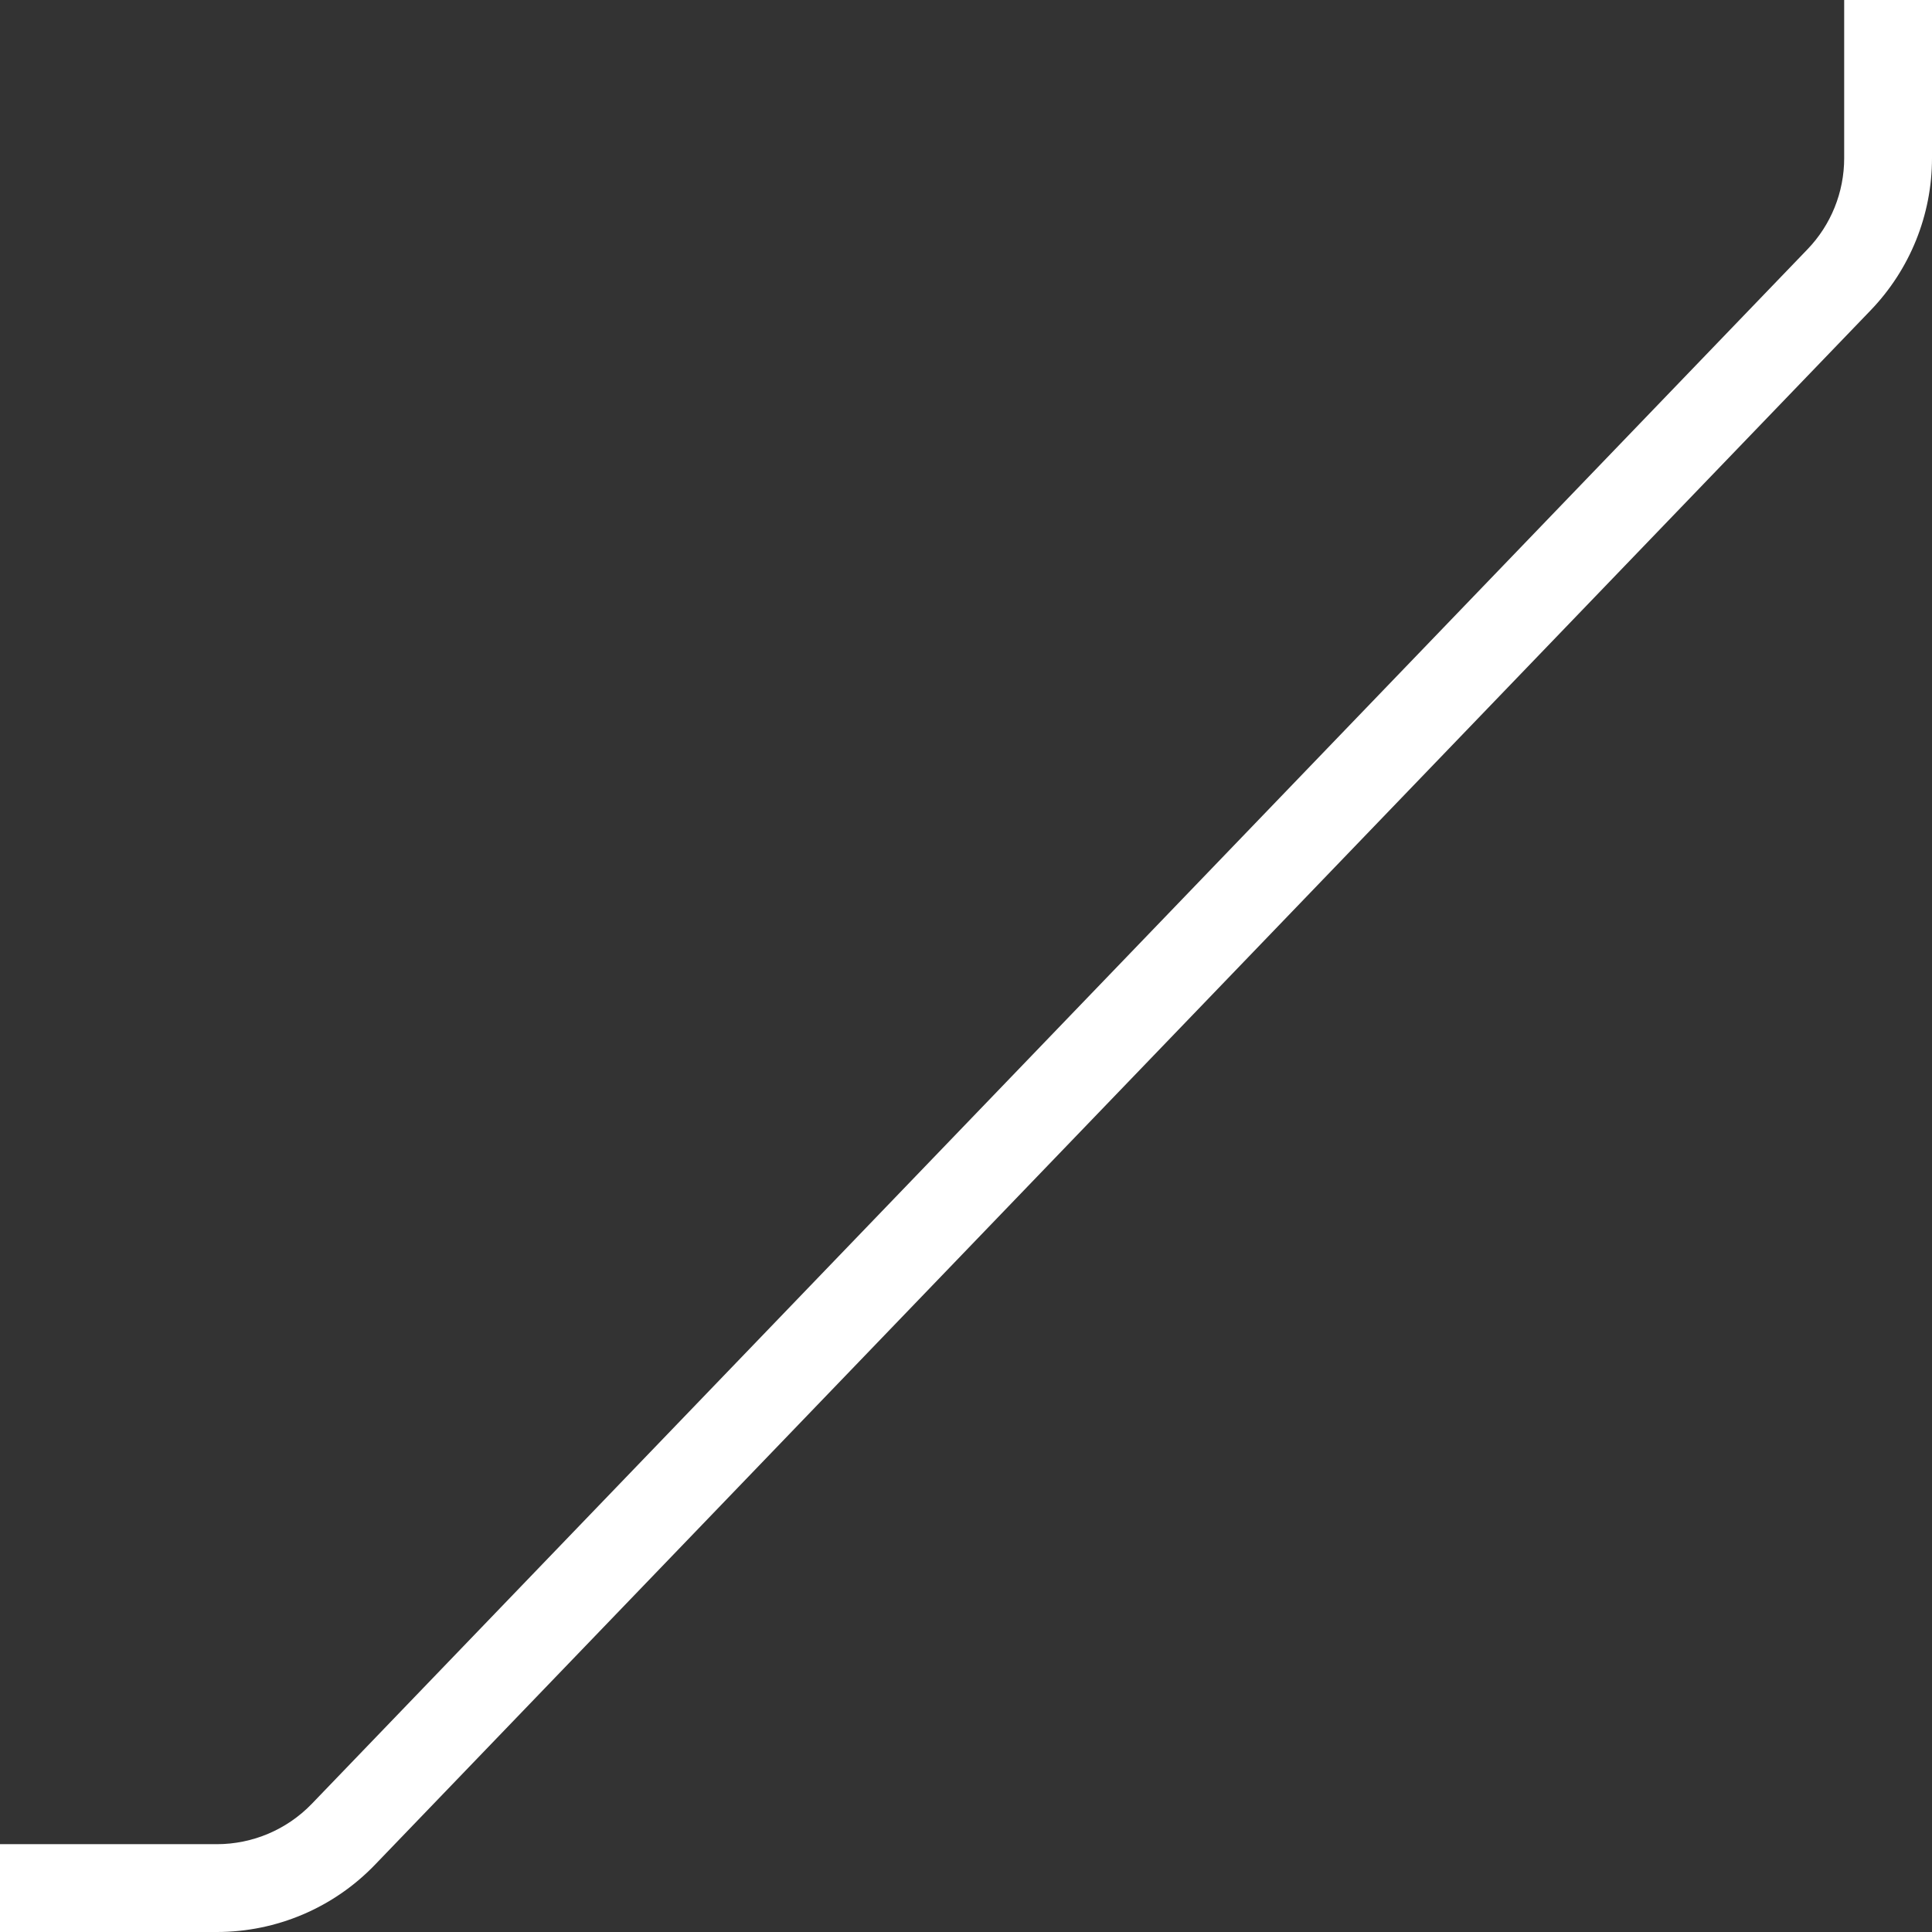 <svg width="22" height="22" viewBox="0 0 22 22" fill="none" xmlns="http://www.w3.org/2000/svg">
<rect x="0" y="0" width="22" height="22" fill="#333333" stroke="none"/>
<path fill-rule="evenodd" clip-rule="evenodd" d="M21 1.801V0H22V1.801C22 2.448 21.749 3.069 21.3 3.535L4.27 21.234C3.799 21.724 3.149 22 2.469 22H0V21H2.469C2.877 21 3.267 20.834 3.55 20.541L20.58 2.841C20.85 2.562 21 2.189 21 1.801Z" fill="white"/>
</svg>
